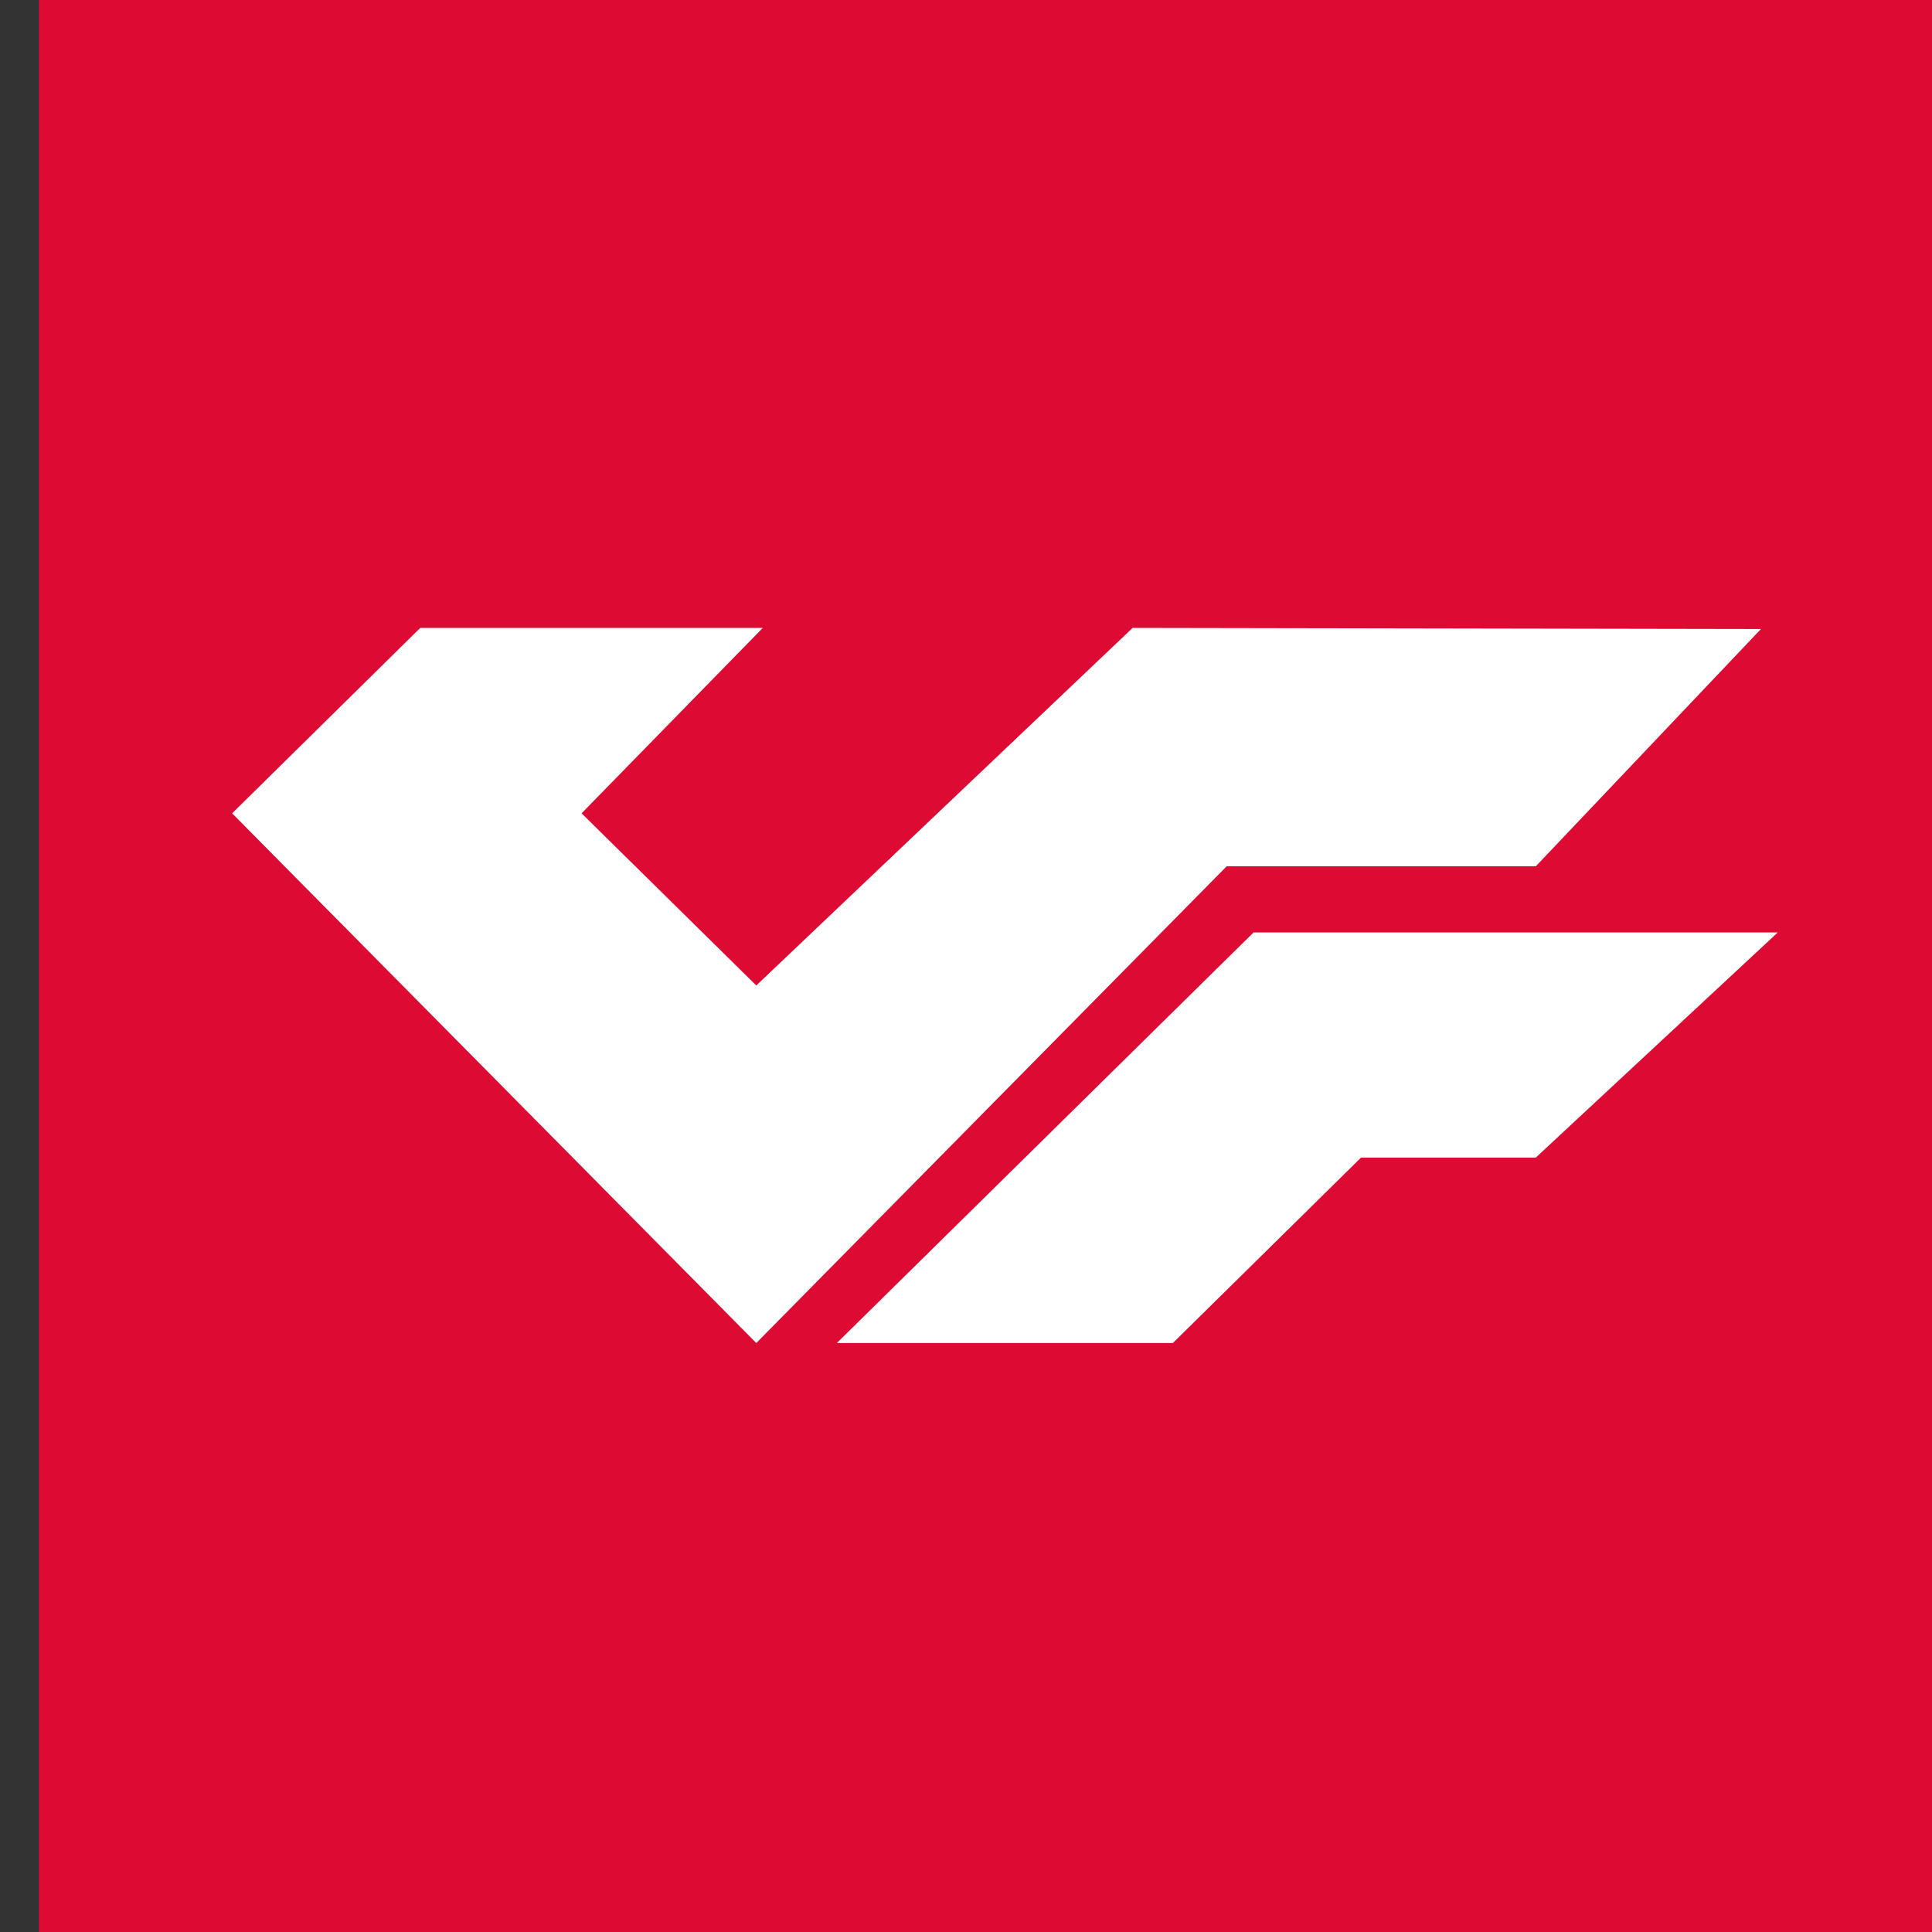 <svg width="40" height="40" viewBox="0 0 40 40" fill="none" xmlns="http://www.w3.org/2000/svg">
<rect x="0" y="0" width="40" height="40" fill="#333333" stroke="none"/>
<rect x="0.806" width="40" height="40" fill="#DD0A34"/>
<path fill-rule="evenodd" clip-rule="evenodd" d="M23.45 13L15.658 20.403L12.041 16.839L15.793 13H8.701L4.806 16.839L15.658 27.806L25.398 17.935H31.798L36.459 13.023L23.45 13ZM36.806 19.306H25.953L17.326 27.806H24.283L28.179 23.967H31.797L36.806 19.306Z" fill="white"/>
</svg>
